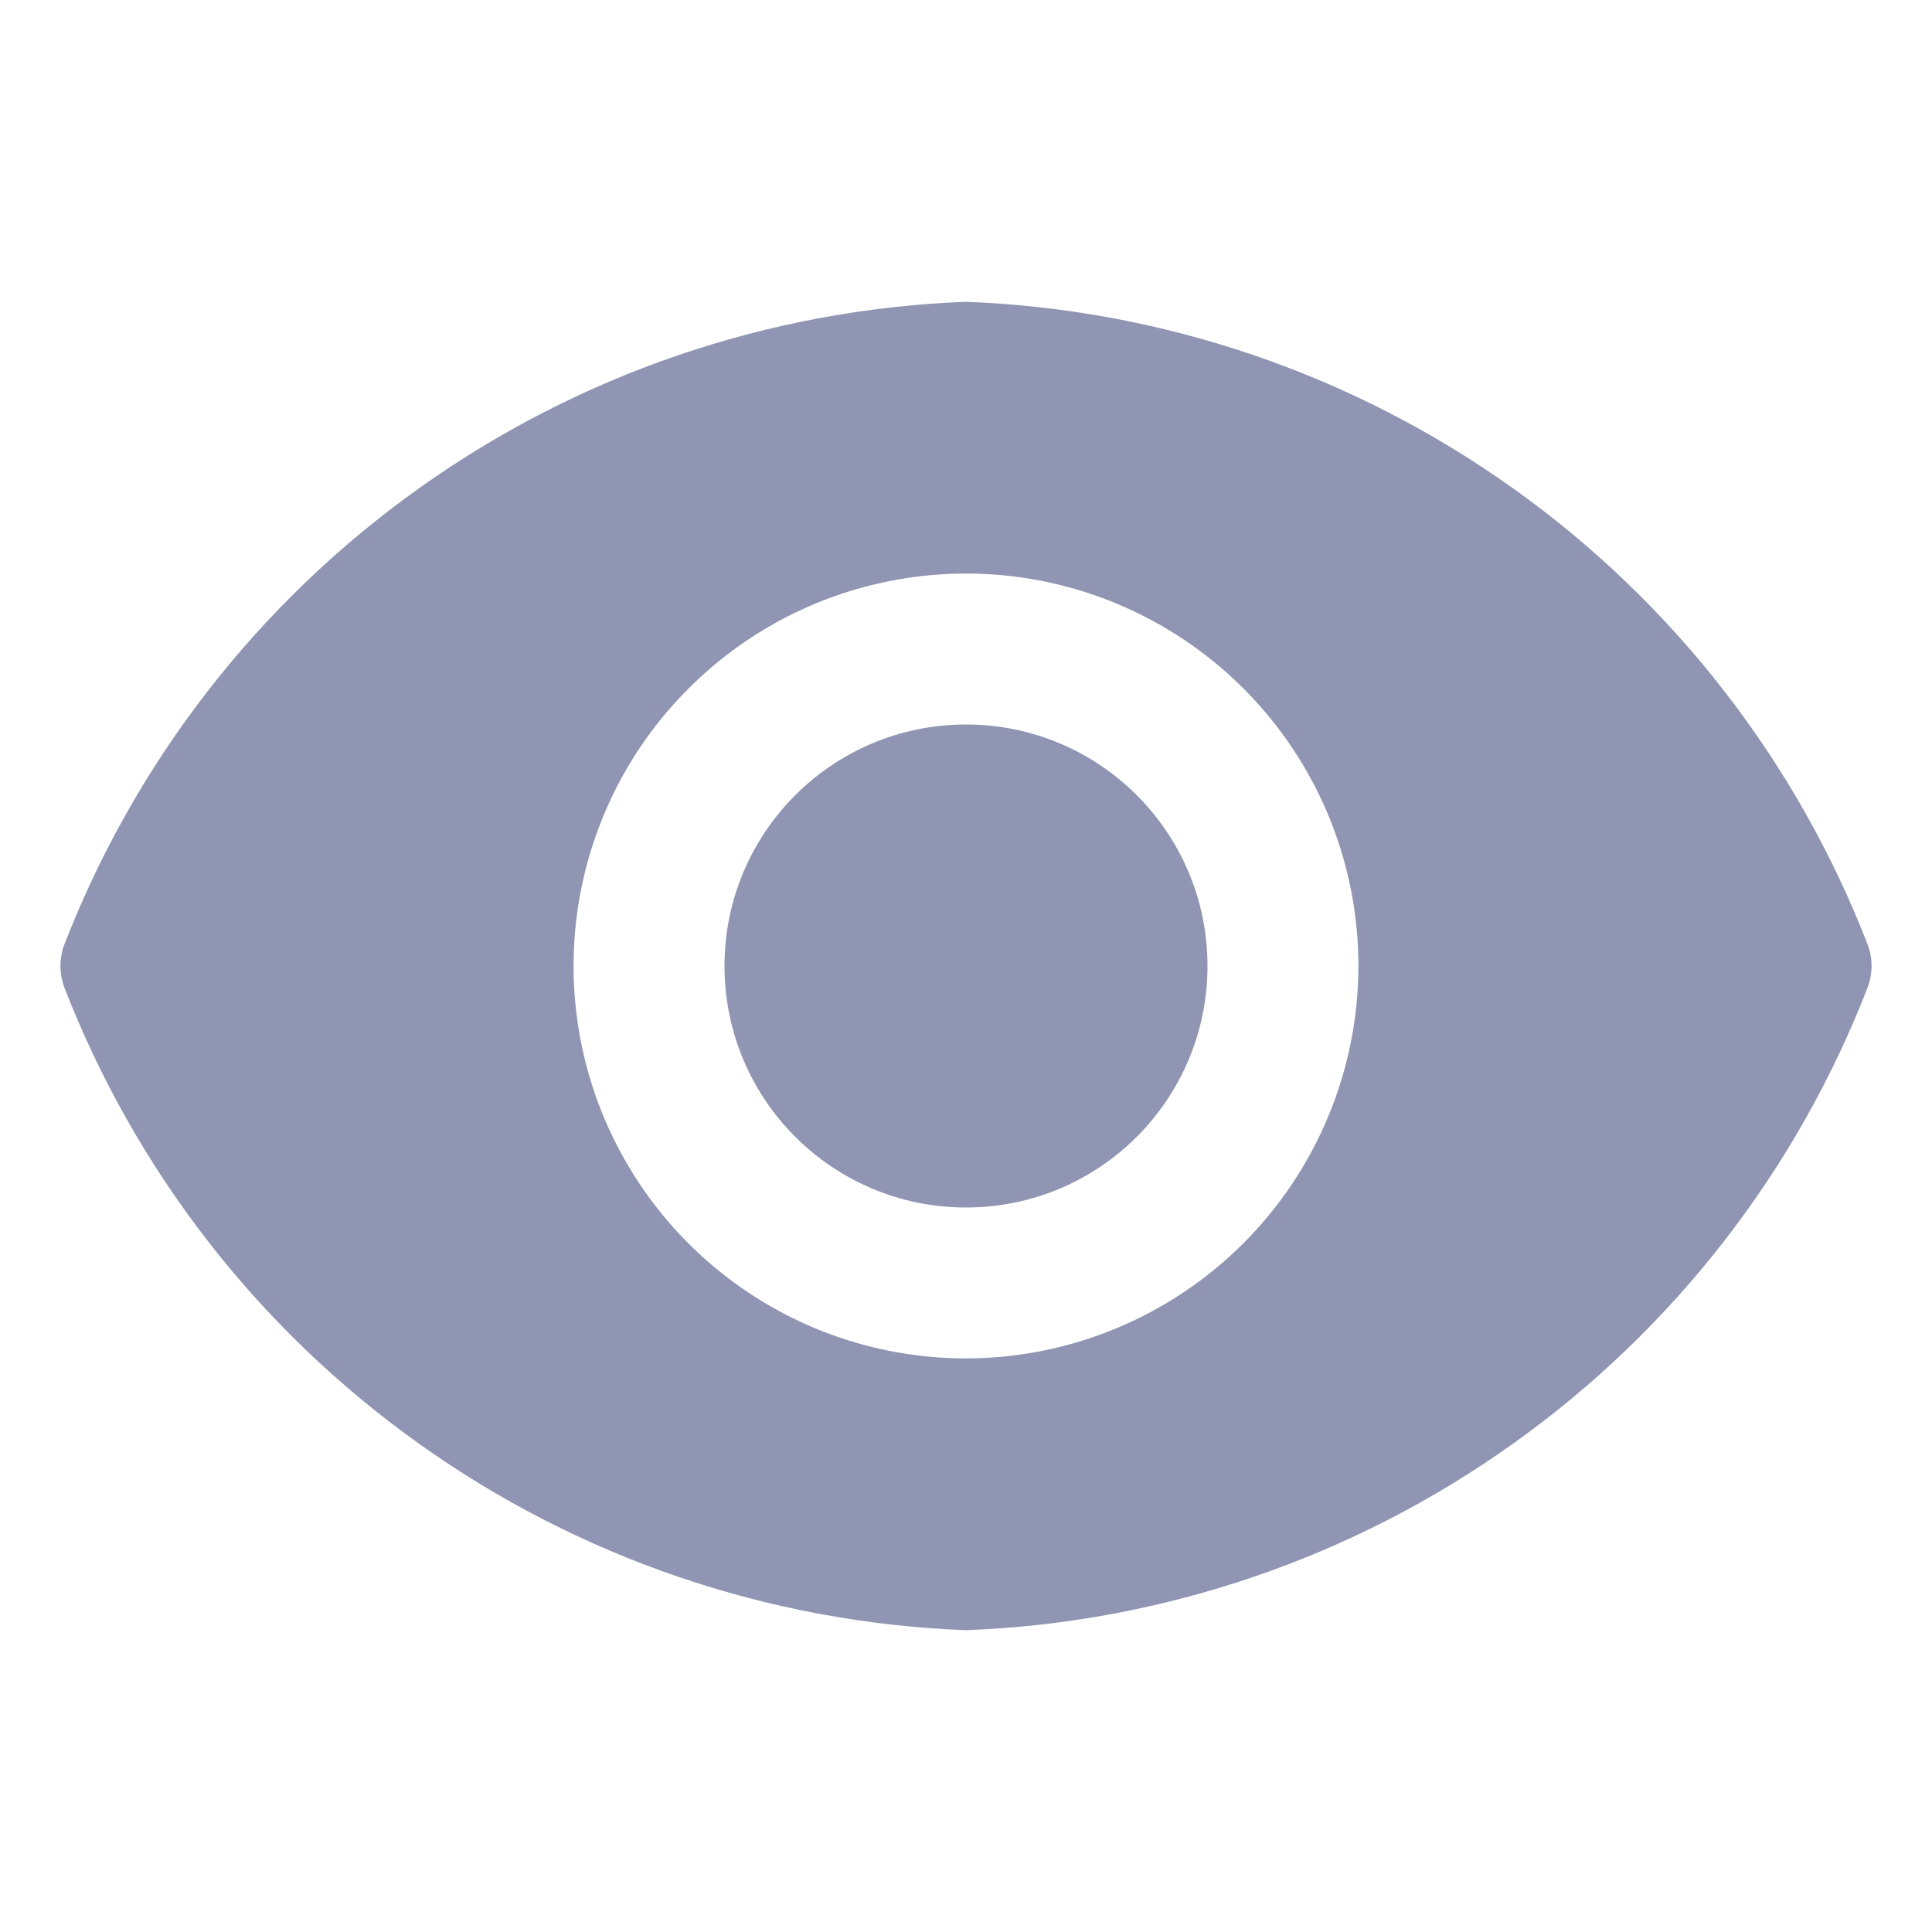 <svg width="18" height="18" viewBox="0 0 18 18" fill="none" xmlns="http://www.w3.org/2000/svg">
<path d="M9 11.25C10.243 11.25 11.25 10.243 11.25 9C11.25 7.757 10.243 6.75 9 6.75C7.757 6.75 6.75 7.757 6.75 9C6.75 10.243 7.757 11.25 9 11.25Z" fill="#8F95B2"/>
<path d="M17.404 8.809C16.742 7.097 15.594 5.617 14.1 4.552C12.607 3.486 10.834 2.881 9 2.812C7.167 2.881 5.393 3.486 3.9 4.552C2.406 5.617 1.258 7.097 0.596 8.809C0.552 8.932 0.552 9.068 0.596 9.191C1.258 10.903 2.406 12.383 3.9 13.448C5.393 14.514 7.167 15.119 9 15.188C10.834 15.119 12.607 14.514 14.1 13.448C15.594 12.383 16.742 10.903 17.404 9.191C17.448 9.068 17.448 8.932 17.404 8.809ZM9 12.656C8.277 12.656 7.57 12.442 6.969 12.04C6.367 11.638 5.899 11.067 5.622 10.399C5.345 9.731 5.273 8.996 5.414 8.287C5.555 7.577 5.903 6.926 6.415 6.415C6.926 5.903 7.577 5.555 8.287 5.414C8.996 5.273 9.731 5.345 10.399 5.622C11.067 5.899 11.638 6.367 12.04 6.969C12.442 7.57 12.656 8.277 12.656 9C12.655 9.969 12.269 10.898 11.584 11.584C10.898 12.269 9.969 12.655 9 12.656Z" fill="#8F95B2"/>
</svg>
